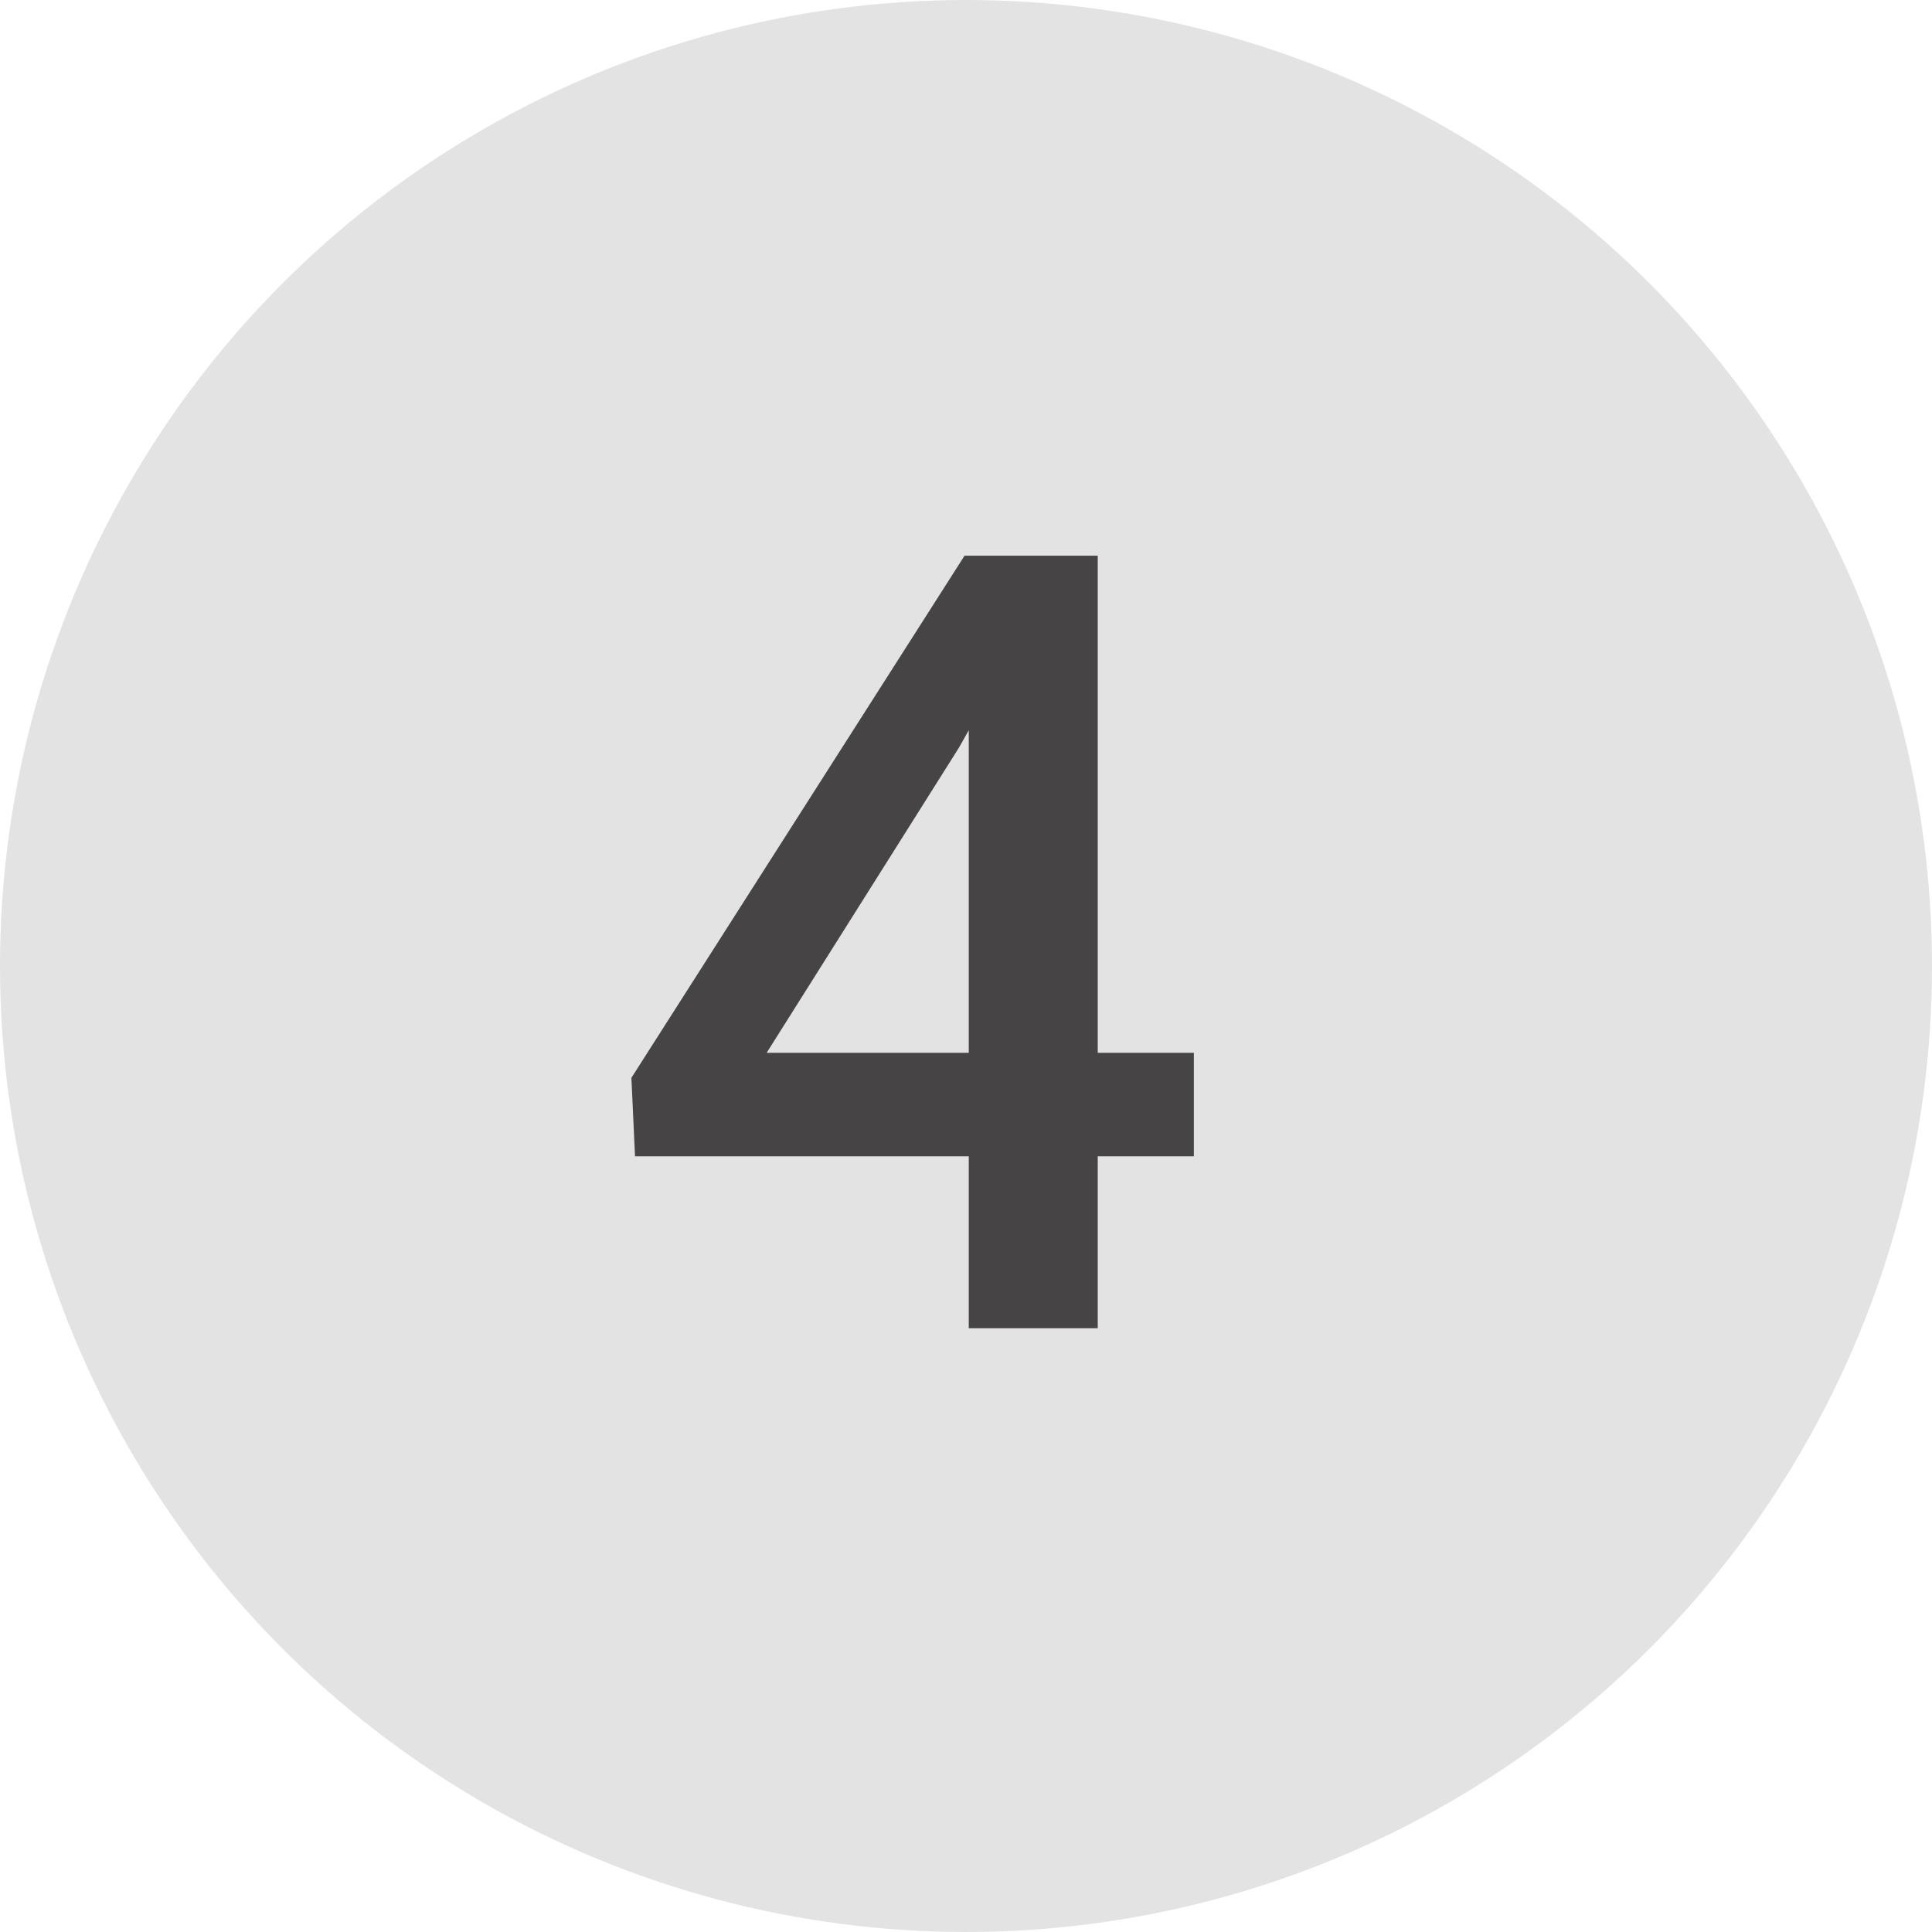 <svg width="16" height="16" viewBox="0 0 16 16" fill="none" xmlns="http://www.w3.org/2000/svg">
<circle cx="8" cy="8" r="8" fill="#E3E3E3"/>
<path d="M9.091 8.719H9.887V9.576H9.091V11H8.023V9.576H5.259L5.229 8.926L7.988 4.602H9.091V8.719ZM6.349 8.719H8.023V6.047L7.944 6.188L6.349 8.719Z" fill="#464444"/>
</svg>
